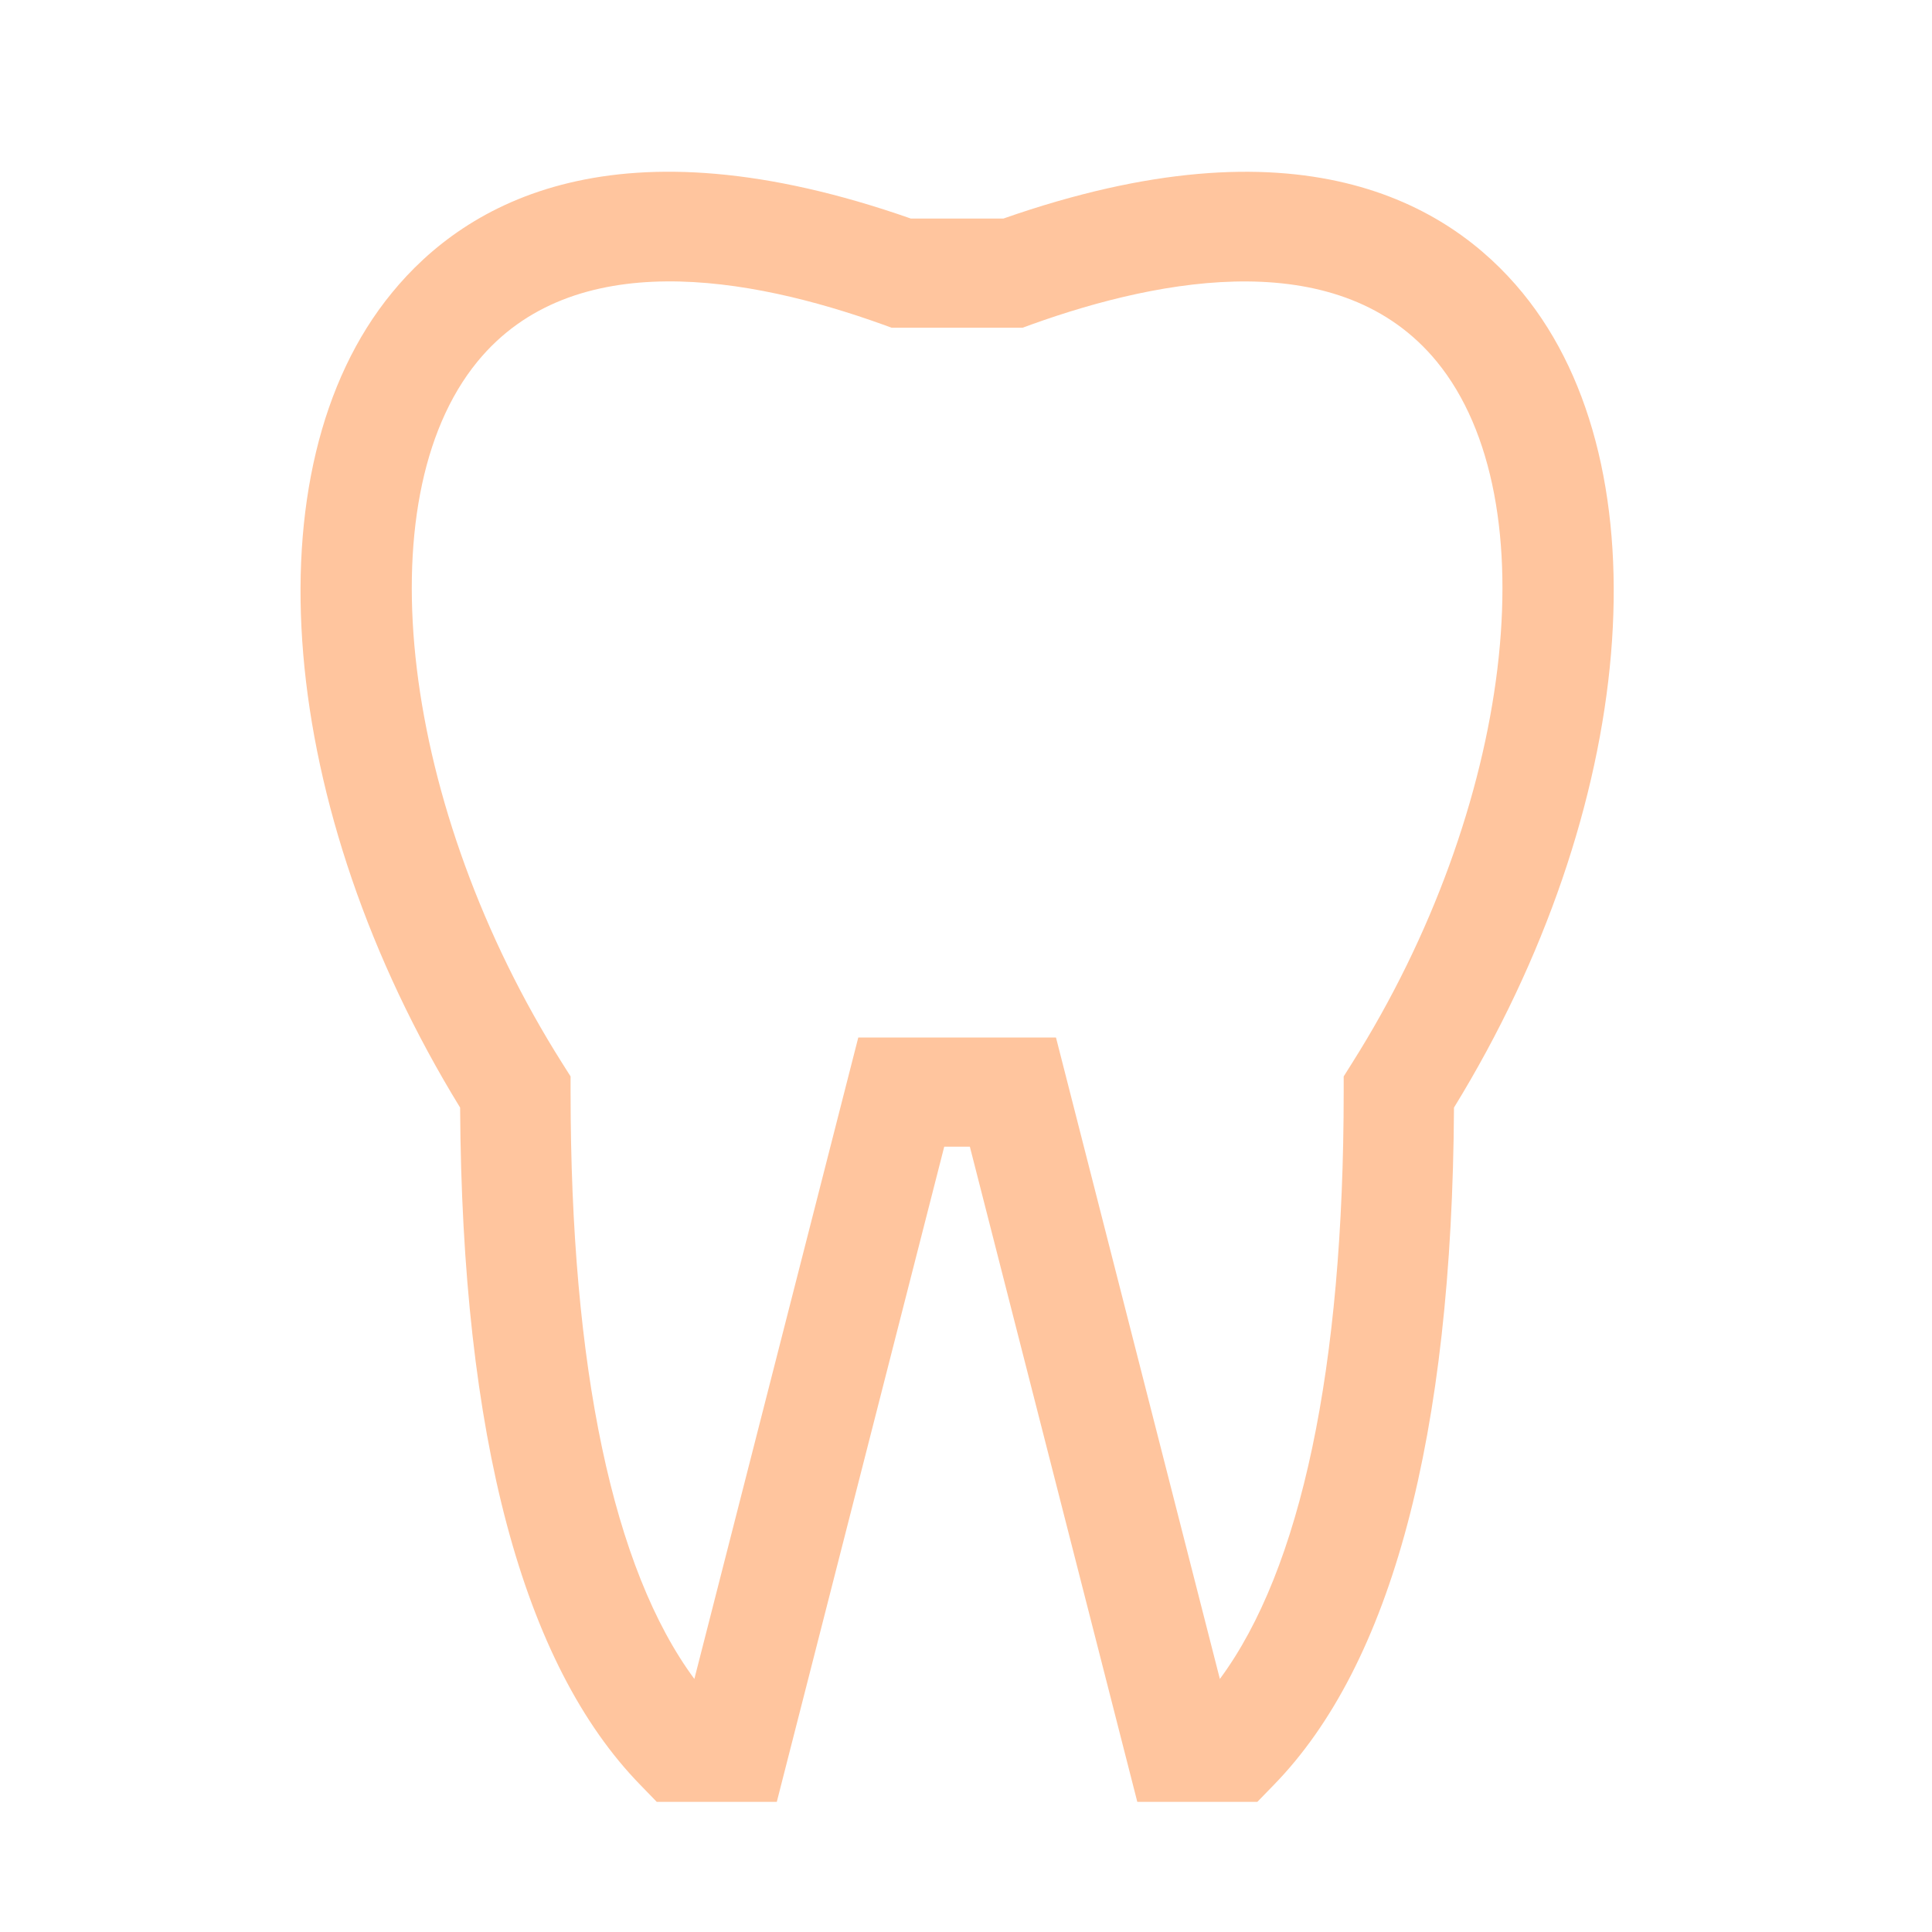 <svg xmlns="http://www.w3.org/2000/svg" width="45" height="45" viewBox="0 0 45 45" fill="none">
<path d="M35.465 6.823C33.727 4.7 30.221 2.692 23.37 5.091H21.217C14.366 2.69 10.859 4.7 9.126 6.823C5.769 10.915 6.452 18.848 10.717 25.798C10.76 33.457 12.173 38.768 14.919 41.579L15.297 41.969H18.093L21.993 26.709H22.59L26.49 41.969H29.286L29.665 41.579C32.411 38.766 33.824 33.458 33.866 25.798C38.134 18.848 38.817 10.914 35.465 6.823H35.465ZM31.492 24.762L31.297 25.072V25.436C31.297 31.86 30.304 36.55 28.413 39.106L24.596 24.166H19.991L16.173 39.106C14.283 36.551 13.29 31.86 13.29 25.436V25.072L13.094 24.762C9.344 18.829 8.475 11.651 11.12 8.423C13.347 5.702 17.479 6.451 20.552 7.555L20.766 7.633H23.819L24.033 7.555C27.107 6.452 31.235 5.704 33.466 8.423C36.111 11.652 35.243 18.824 31.492 24.762H31.492Z" fill="#ffc59e"/>
</svg>